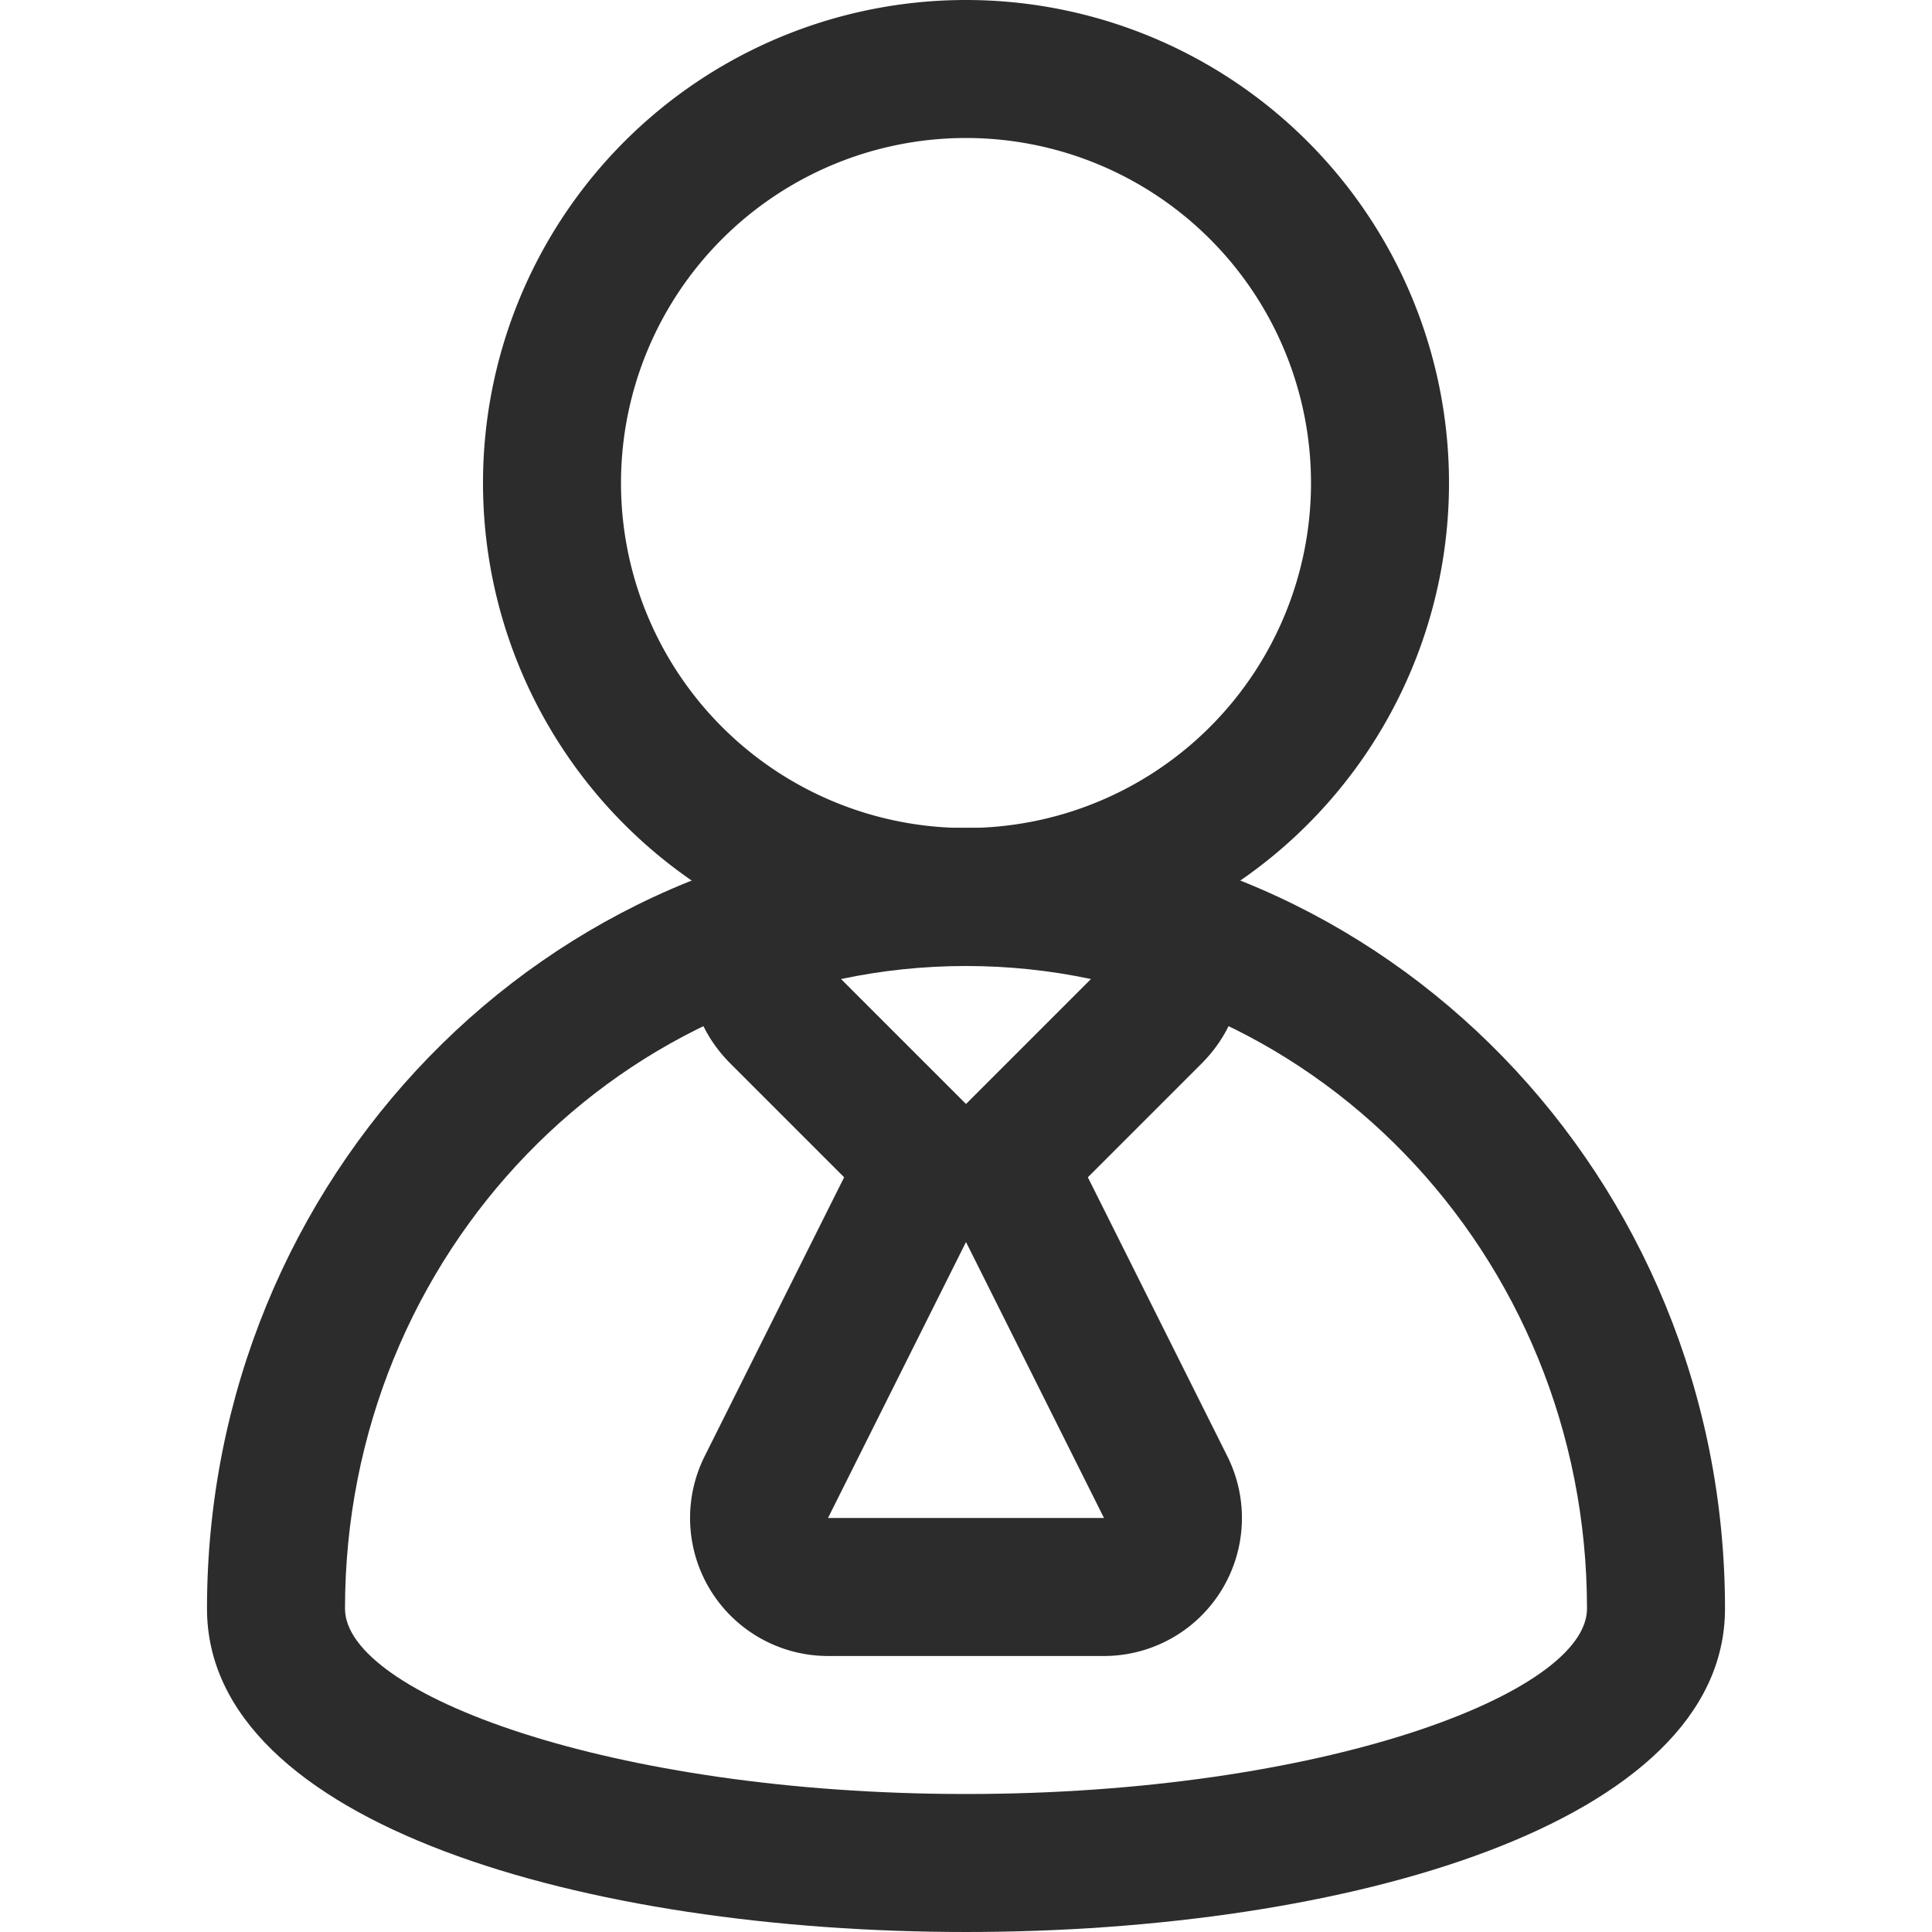 <?xml version="1.0" standalone="no"?><!DOCTYPE svg PUBLIC "-//W3C//DTD SVG 1.1//EN" "http://www.w3.org/Graphics/SVG/1.1/DTD/svg11.dtd"><svg t="1742461522119" class="icon" viewBox="0 0 1024 1024" version="1.1" xmlns="http://www.w3.org/2000/svg" p-id="24283" xmlns:xlink="http://www.w3.org/1999/xlink" width="128" height="128"><path d="M512 512a256 256 0 1 0 0-512 256 256 0 0 0 0 512z m0-73.143a182.857 182.857 0 1 1 0-365.714 182.857 182.857 0 0 1 0 365.714z" fill="#2c2c2c" p-id="24284"></path><path d="M914.286 852.626C914.286 624.128 734.208 438.857 512 438.857S109.714 624.128 109.714 852.626s804.571 228.498 804.571 0z m-73.143 0C841.143 897.609 700.416 950.857 512 950.857s-329.143-53.248-329.143-98.231C182.857 664.064 330.679 512 512 512s329.143 152.064 329.143 340.626z" fill="#2c2c2c" p-id="24285"></path><path d="M460.288 636.855a73.143 73.143 0 0 0 103.424 0l73.143-73.143C682.935 517.632 650.313 438.857 585.143 438.857H438.857c-65.097 0-97.792 78.775-51.712 124.855l73.143 73.143zM512 585.143L438.857 512h146.286L512 585.143z" fill="#2c2c2c" p-id="24286"></path><path d="M446.61 625.591a73.143 73.143 0 0 1 130.779 0l73.143 146.286A73.143 73.143 0 0 1 585.143 877.714H438.857a73.143 73.143 0 0 1-65.39-105.838l73.143-146.286zM512 658.286l-73.143 146.286h146.286L512 658.286z" fill="#2c2c2c" p-id="24287"></path></svg>